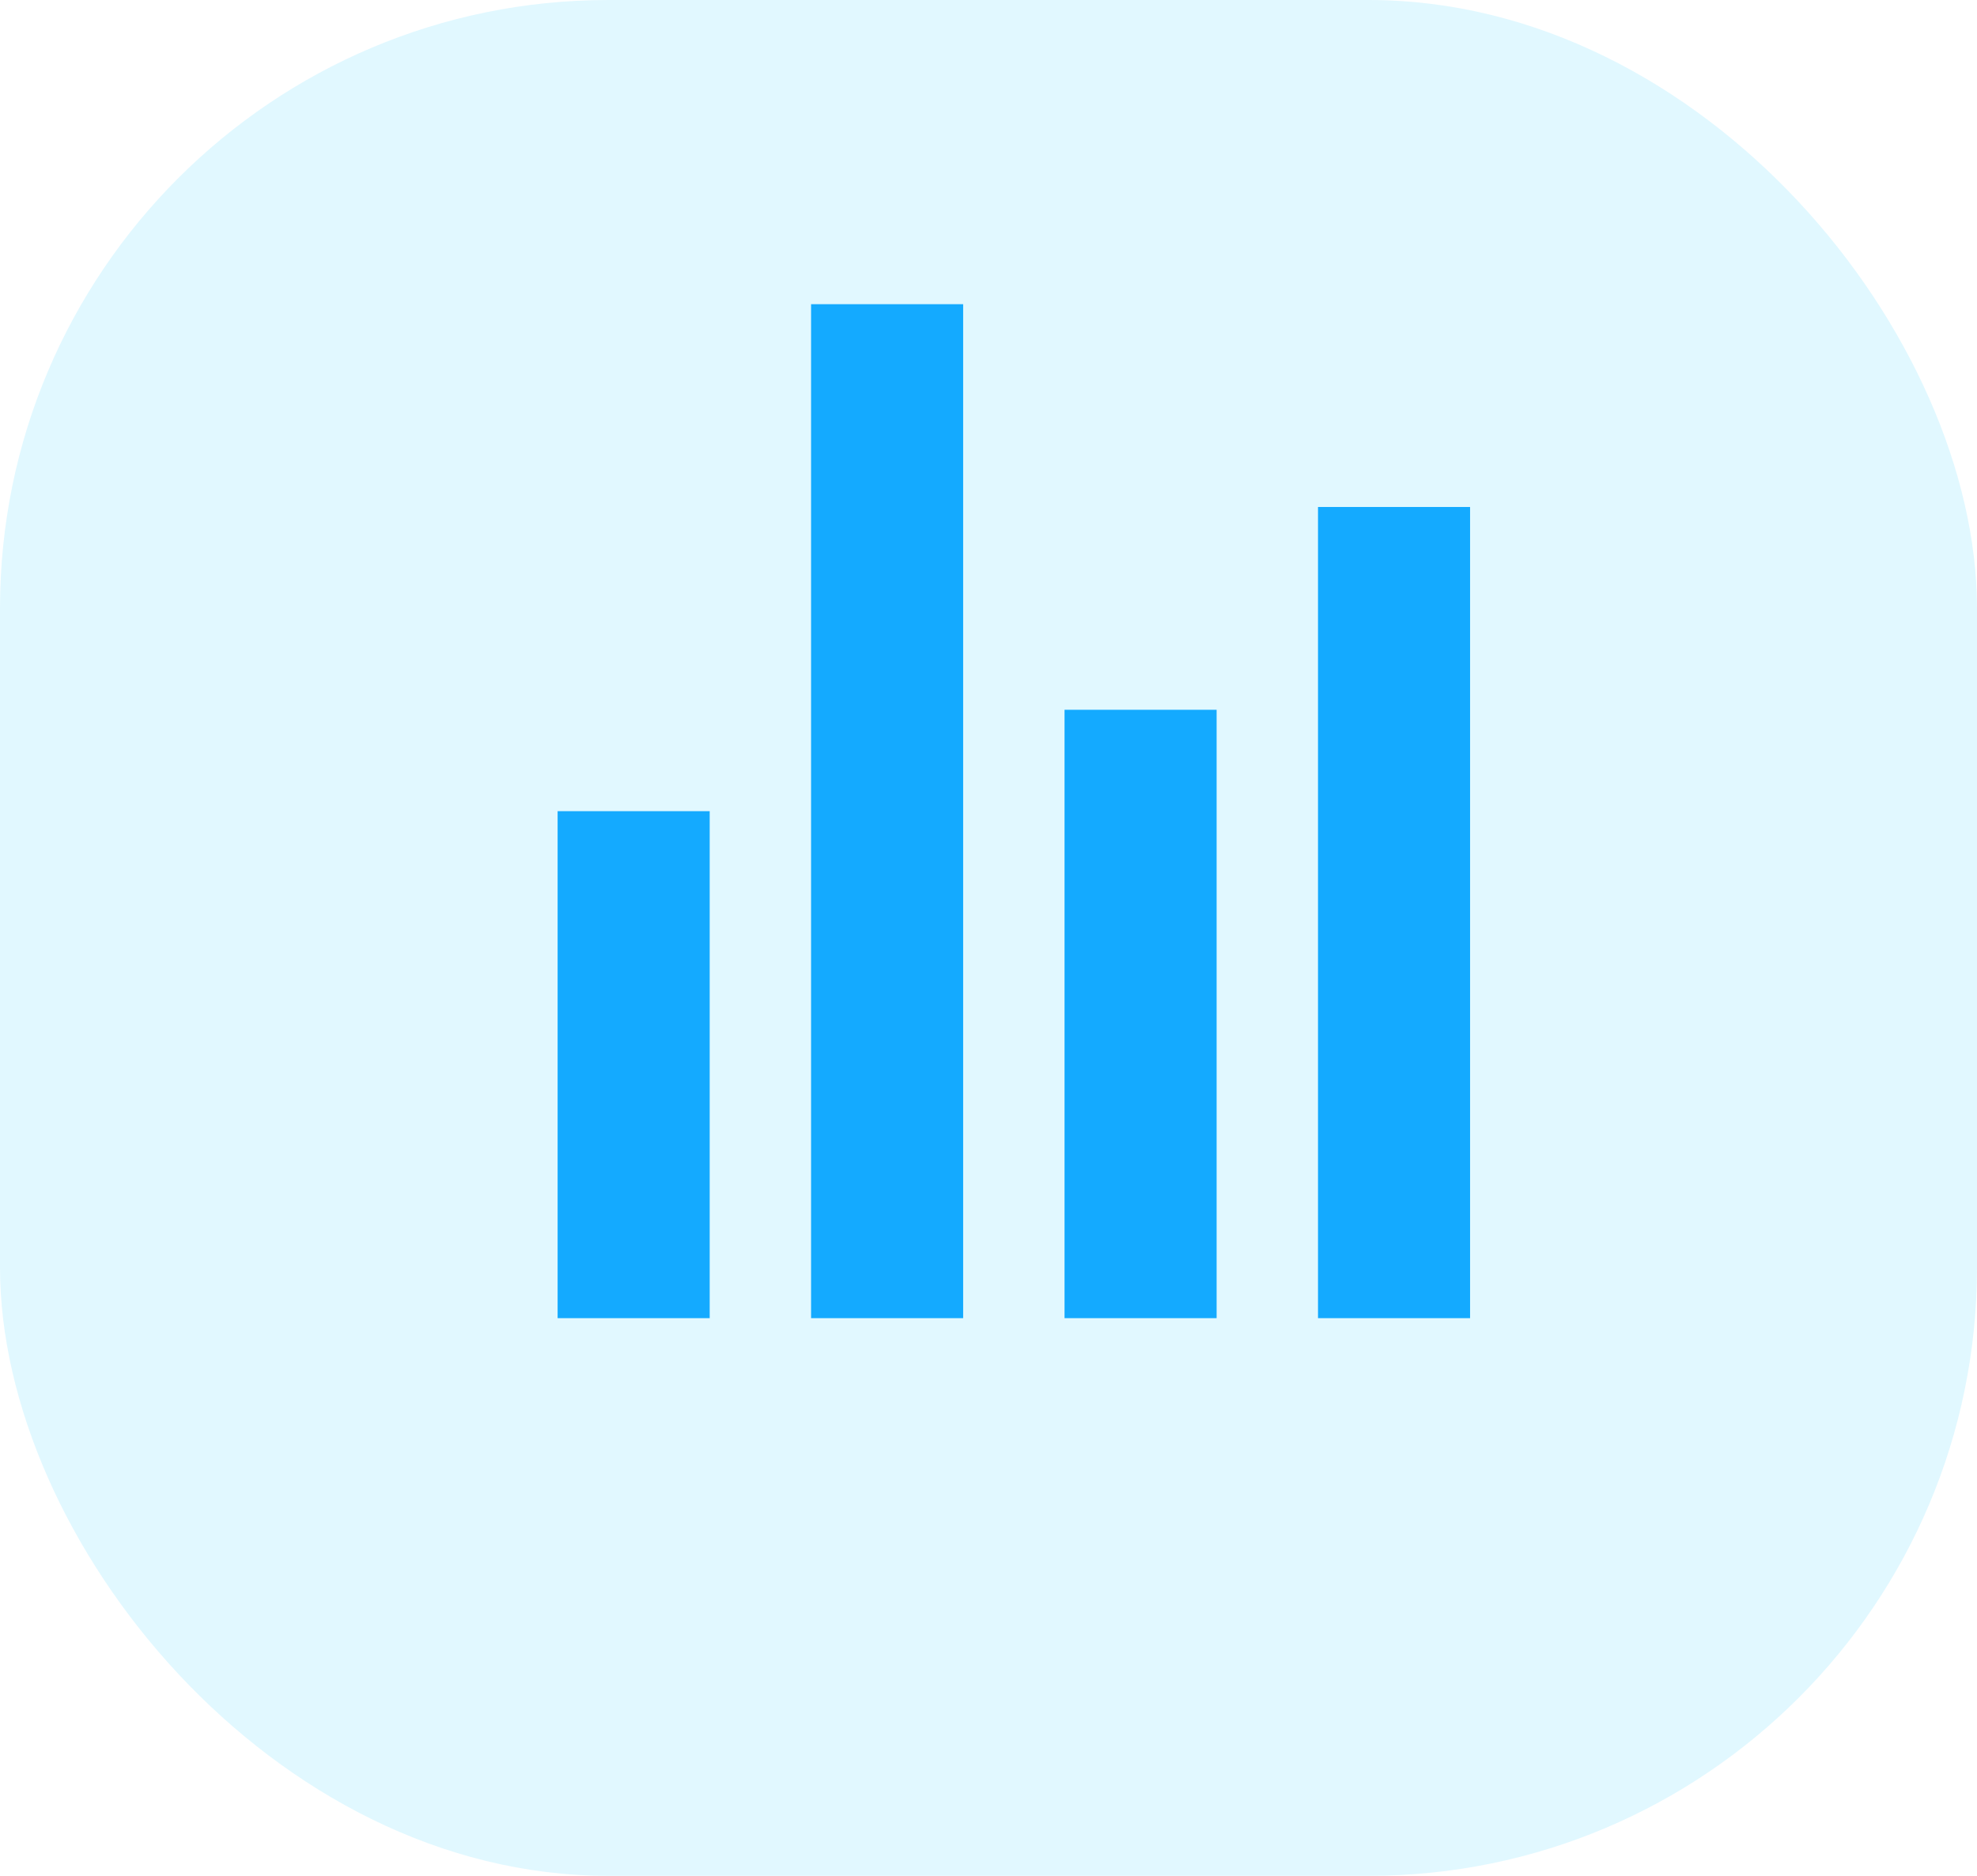 <svg width="39" height="37" viewBox="0 0 39 37" fill="none" xmlns="http://www.w3.org/2000/svg">
<rect width="39" height="37" rx="12" fill="#06C3FF" fill-opacity="0.12"/>
<path d="M11 16H14V26H11V16ZM16 6H19V26H16V6ZM21 14H24V26H21V14ZM26 10H29V26H26V10Z" fill="#14AAFF"/>
</svg>
